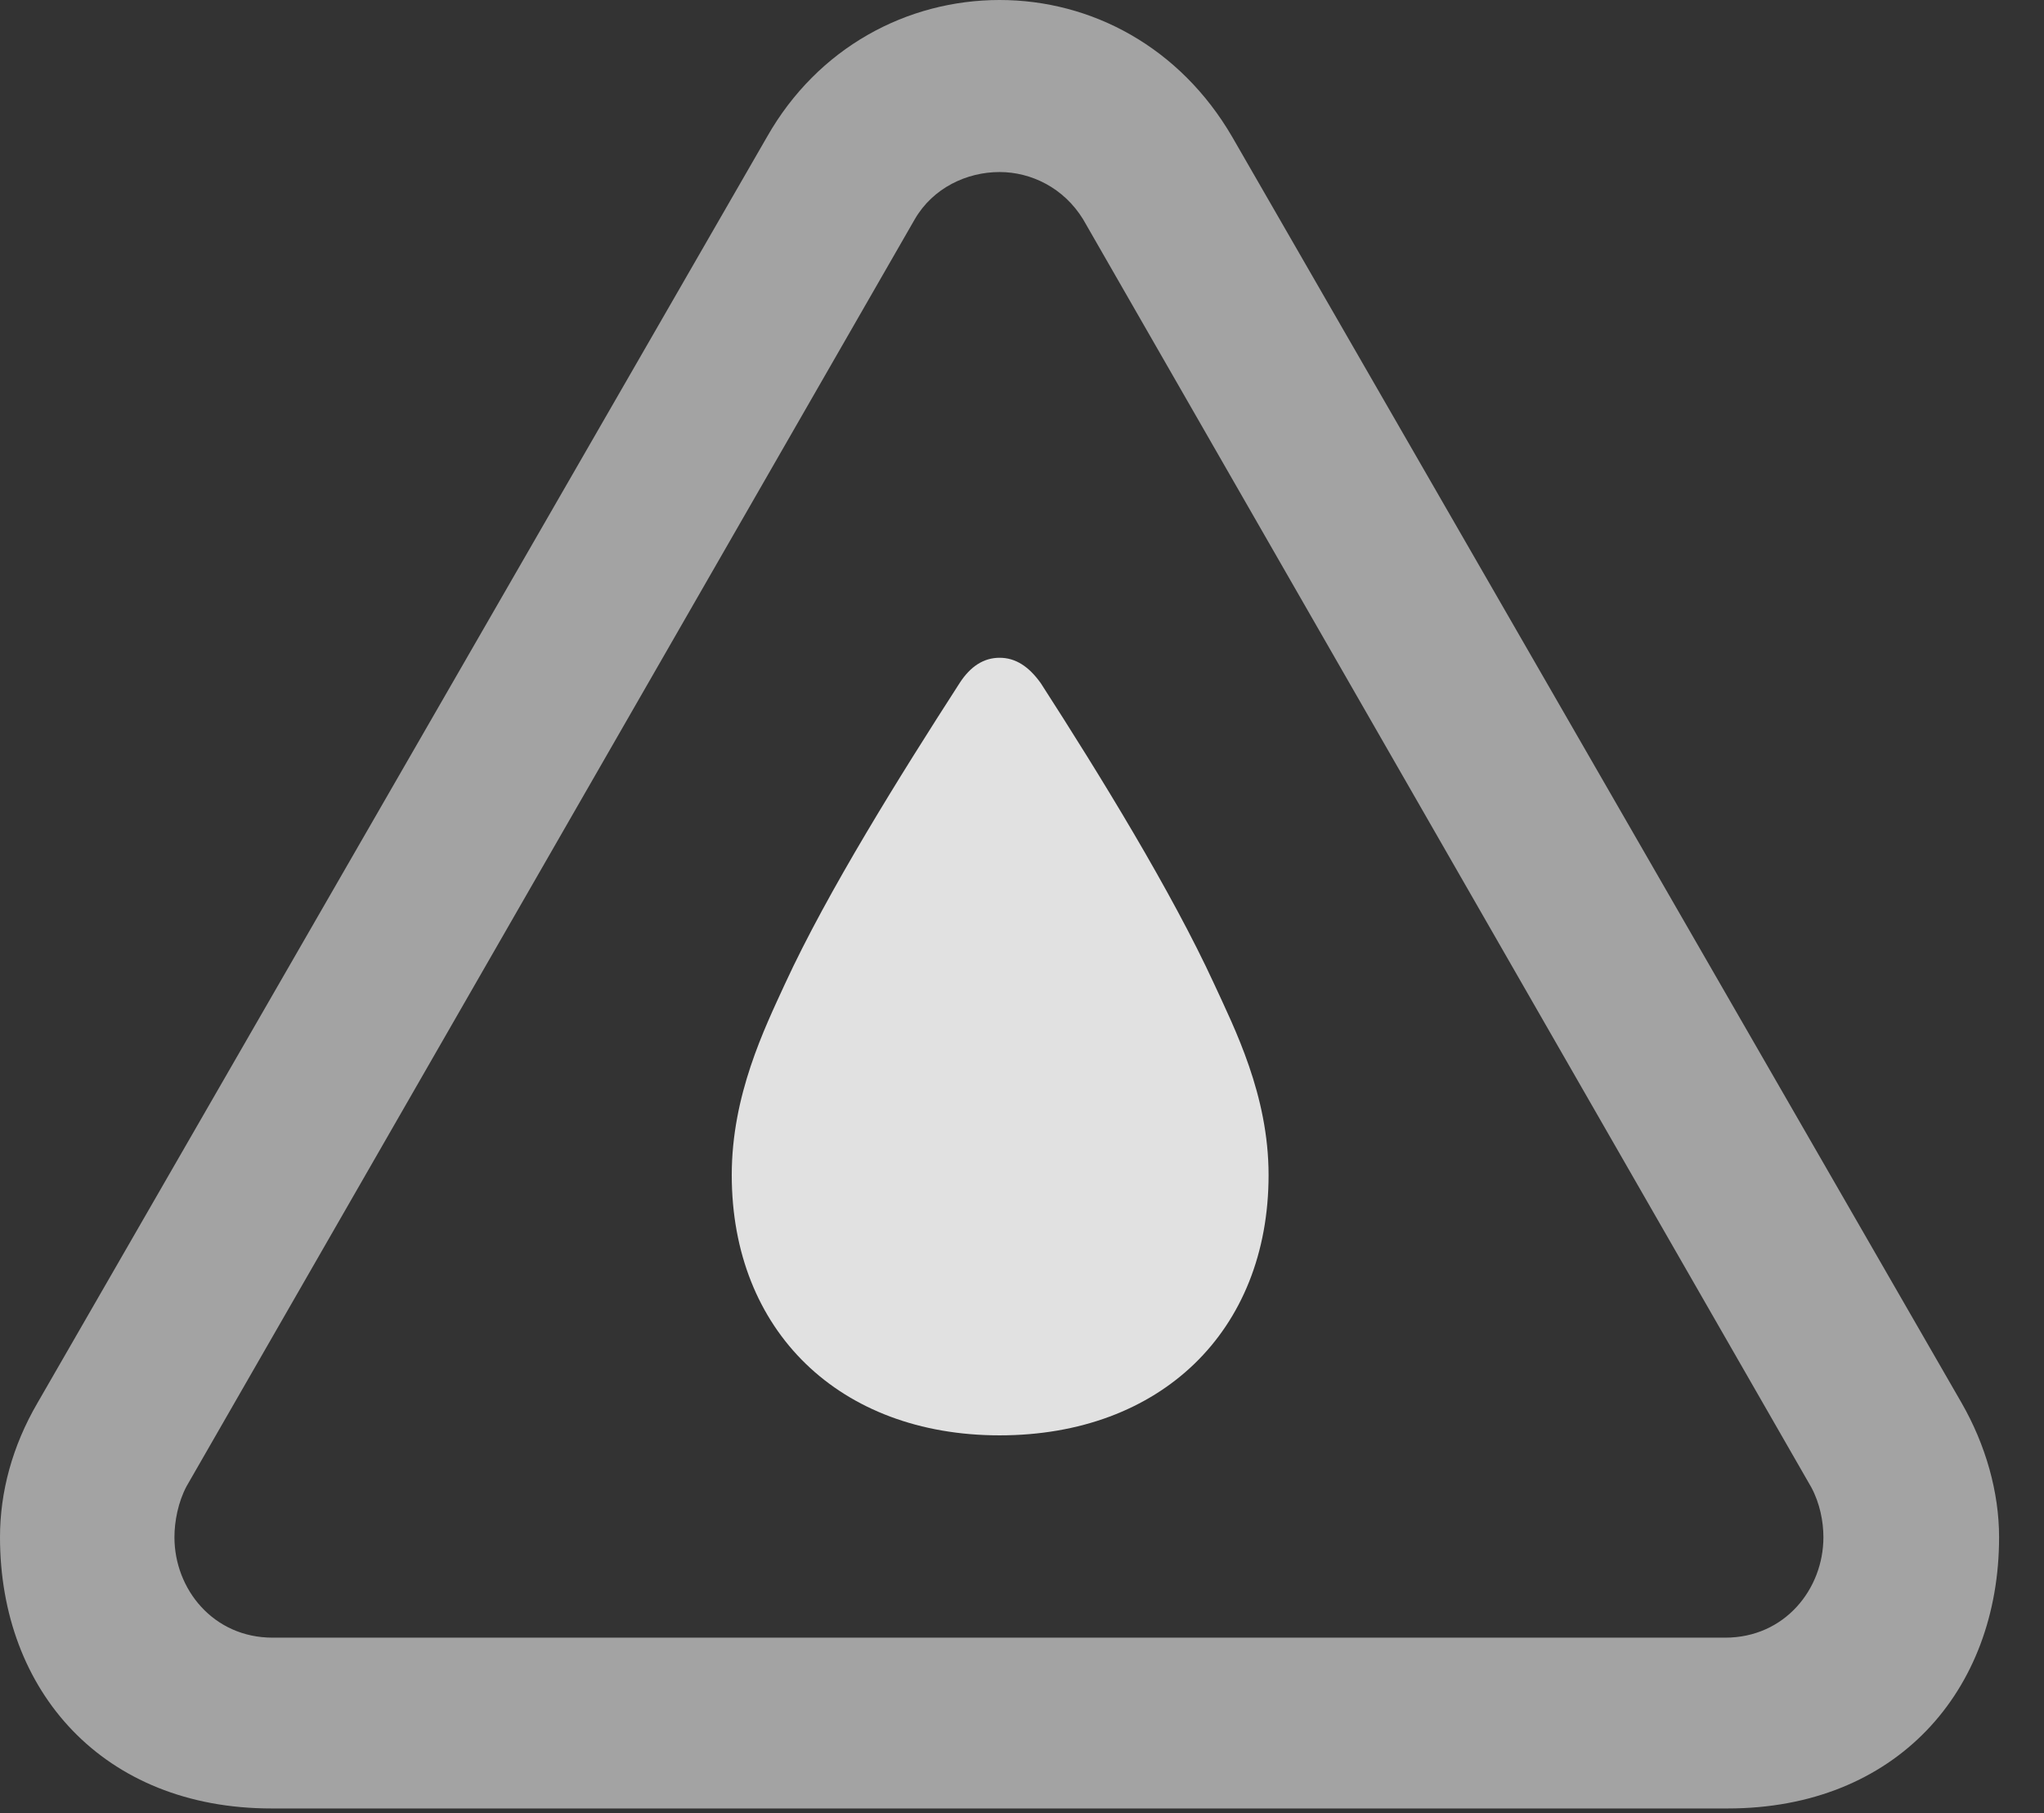 <?xml version="1.0" encoding="UTF-8"?>
<!--Generator: Apple Native CoreSVG 232.5-->
<!DOCTYPE svg
PUBLIC "-//W3C//DTD SVG 1.1//EN"
       "http://www.w3.org/Graphics/SVG/1.1/DTD/svg11.dtd">
<svg version="1.1" xmlns="http://www.w3.org/2000/svg" xmlns:xlink="http://www.w3.org/1999/xlink" width="16.475" height="14.619">
 <rect width="100%" height="100%" fill="#333333" stroke="none"/>
 <g>
  <rect height="14.619" opacity="0" width="16.475" x="0" y="0"/>
  <path d="M2.188 14.58L13.926 14.58C15.283 14.58 16.113 13.633 16.113 12.393C16.113 12.031 16.006 11.65 15.81 11.309L9.932 1.104C9.512 0.381 8.799 0 8.057 0C7.314 0 6.592 0.381 6.182 1.104L0.303 11.309C0.098 11.66 0 12.031 0 12.393C0 13.633 0.83 14.58 2.188 14.58ZM2.197 13.203C1.719 13.203 1.406 12.812 1.406 12.393C1.406 12.266 1.436 12.109 1.504 11.982L7.373 1.768C7.52 1.514 7.793 1.387 8.057 1.387C8.311 1.387 8.574 1.514 8.73 1.768L14.6 11.992C14.668 12.119 14.697 12.266 14.697 12.393C14.697 12.812 14.385 13.203 13.906 13.203Z" fill="#ffffff" fill-opacity="0.55"/>
  <path d="M8.057 11.572C9.355 11.572 10.225 10.732 10.225 9.473C10.225 8.828 9.951 8.291 9.785 7.93C9.443 7.188 8.867 6.25 8.389 5.508C8.291 5.371 8.184 5.303 8.057 5.303C7.93 5.303 7.822 5.371 7.734 5.508C7.256 6.25 6.67 7.188 6.328 7.93C6.162 8.291 5.898 8.828 5.898 9.473C5.898 10.732 6.768 11.572 8.057 11.572Z" fill="#ffffff" fill-opacity="0.85"/>
 </g>
</svg>
